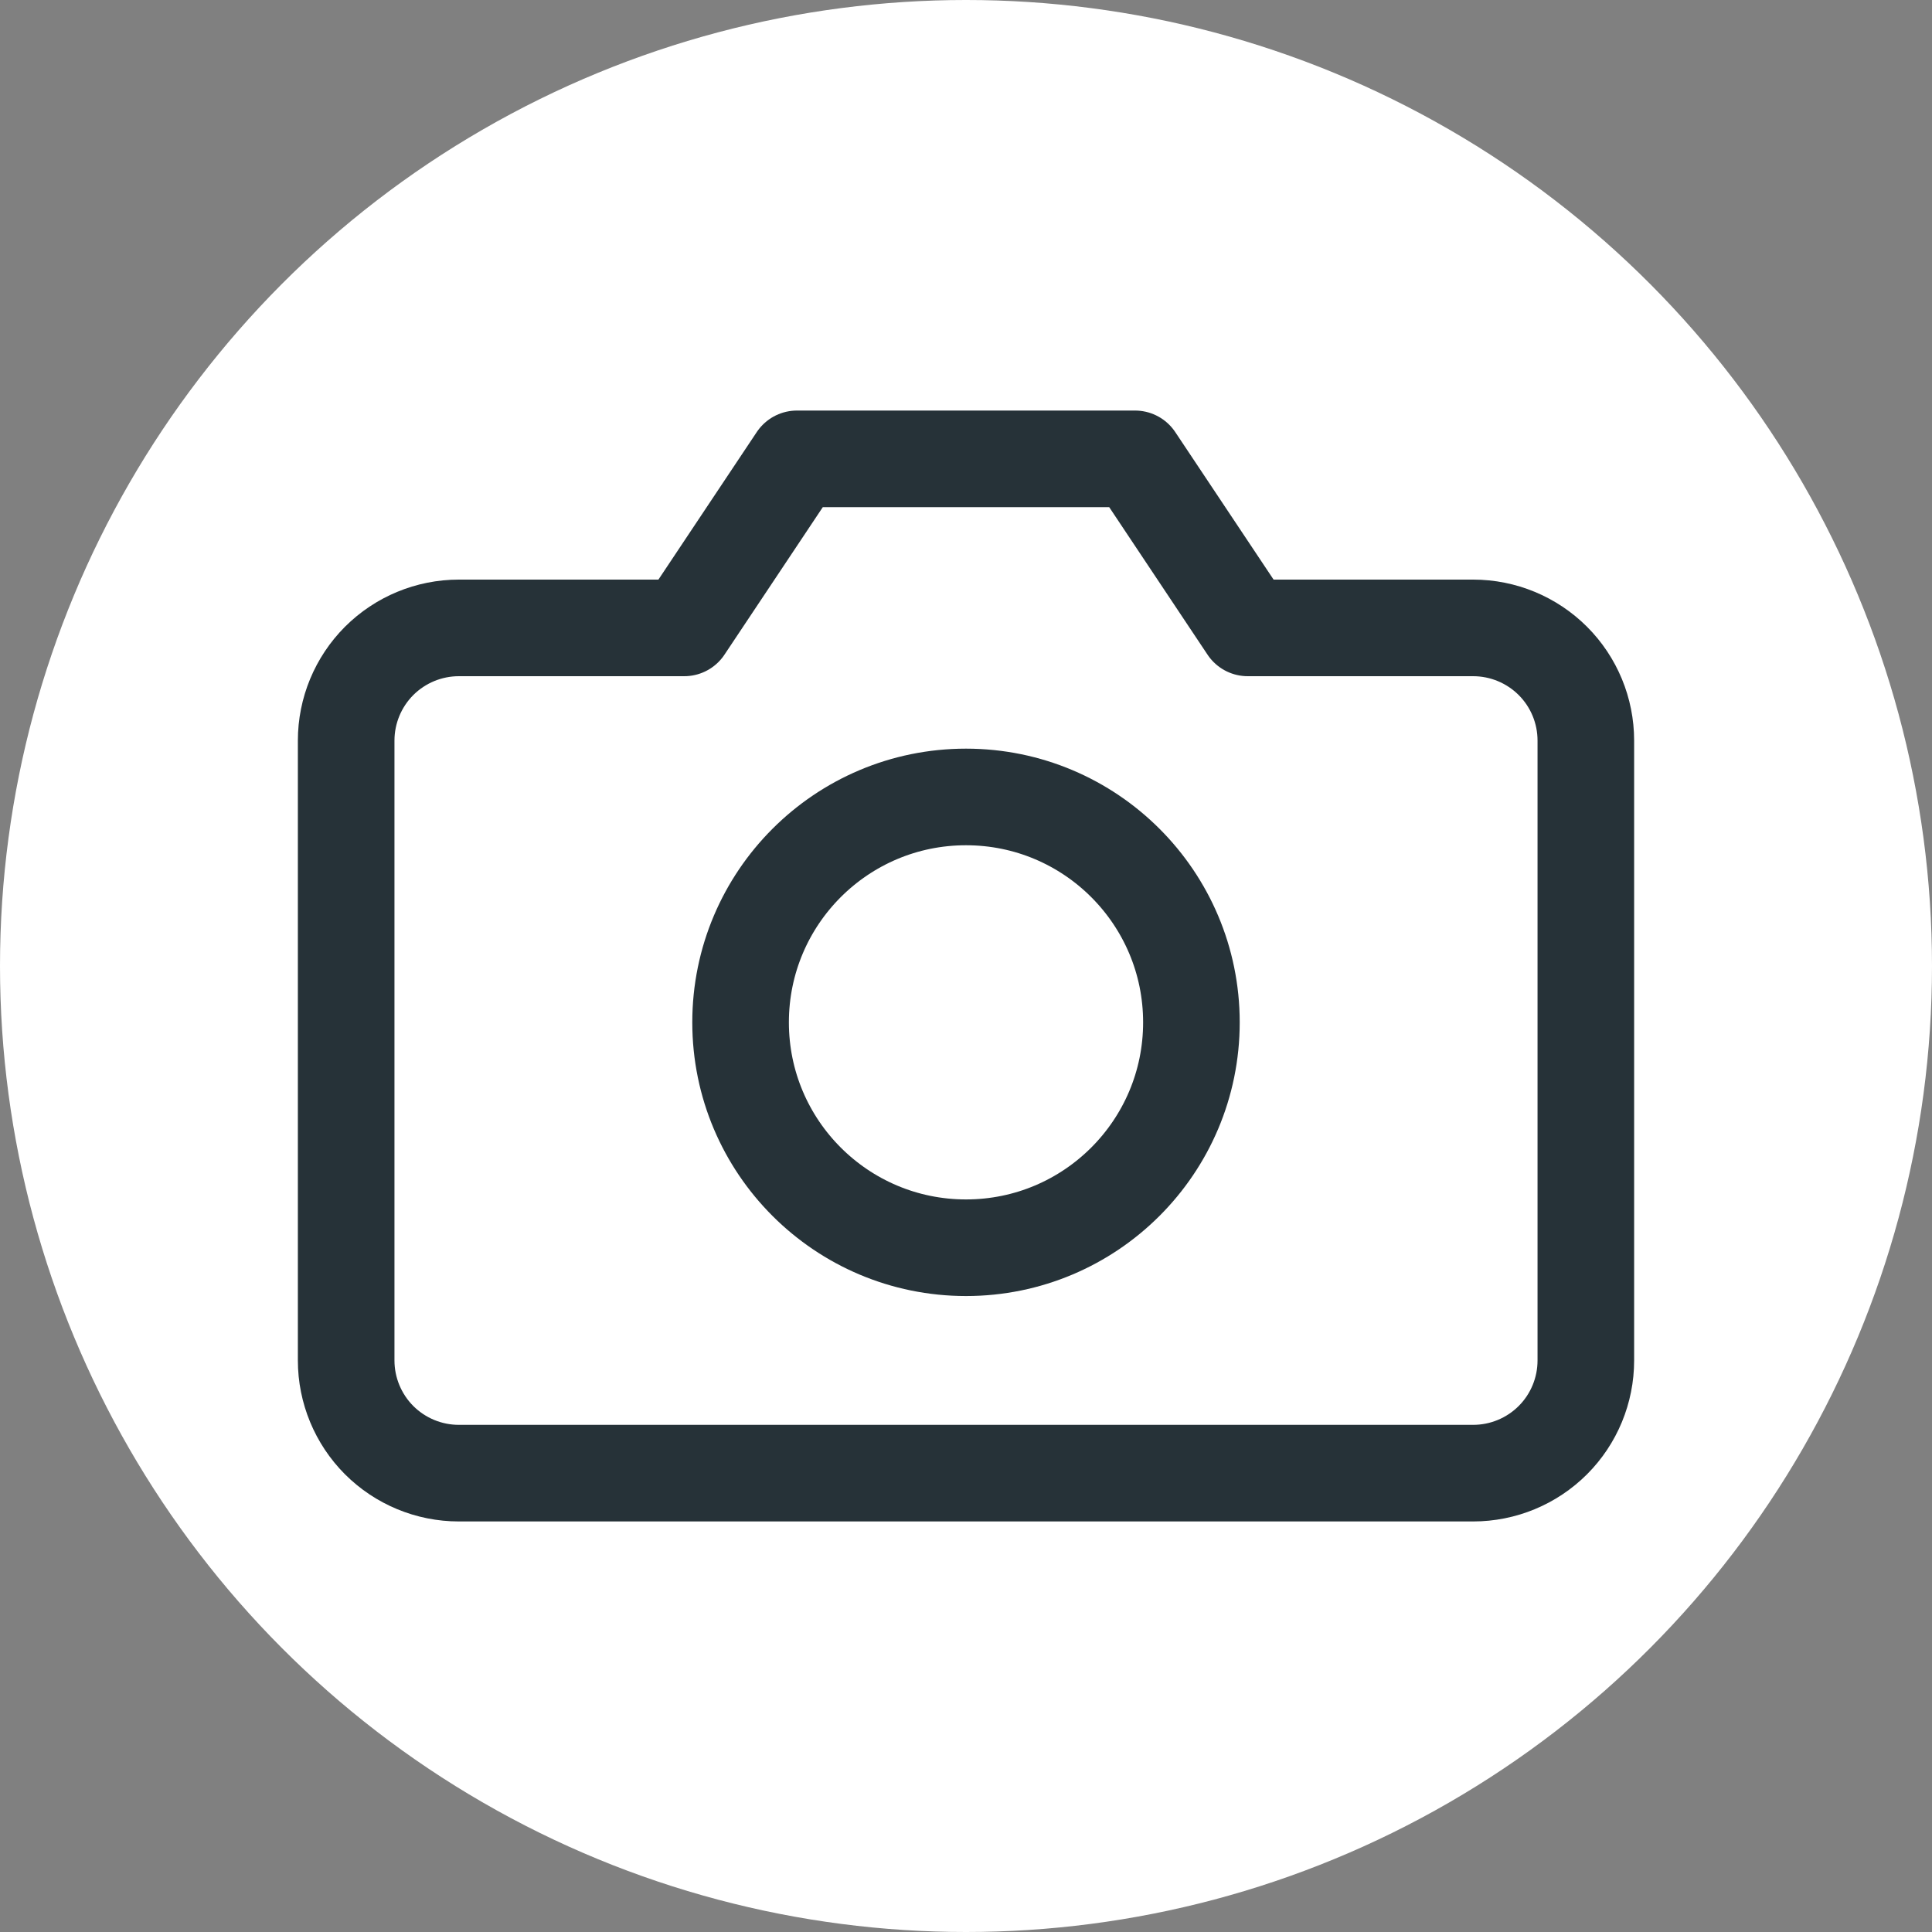 <svg width="40" height="40" viewBox="0 0 40 40" fill="none" xmlns="http://www.w3.org/2000/svg">
<rect x="0" y="0" width="40" height="40" fill="#808080" stroke="none"/>
<circle cx="20" cy="20" r="20" fill="white"/>
<path d="M32.833 28.167C32.833 28.785 32.588 29.379 32.15 29.817C31.712 30.254 31.119 30.5 30.5 30.5H9.5C8.881 30.5 8.288 30.254 7.85 29.817C7.413 29.379 7.167 28.785 7.167 28.167V15.333C7.167 14.714 7.413 14.121 7.85 13.683C8.288 13.246 8.881 13 9.5 13H14.167L16.5 9.5H23.5L25.833 13H30.5C31.119 13 31.712 13.246 32.15 13.683C32.588 14.121 32.833 14.714 32.833 15.333V28.167Z" stroke="#263238" stroke-width="2" stroke-linecap="round" stroke-linejoin="round"/>
<path d="M20 25.833C22.577 25.833 24.667 23.744 24.667 21.167C24.667 18.589 22.577 16.5 20 16.5C17.423 16.5 15.333 18.589 15.333 21.167C15.333 23.744 17.423 25.833 20 25.833Z" stroke="#263238" stroke-width="2" stroke-linecap="round" stroke-linejoin="round"/>
</svg>
